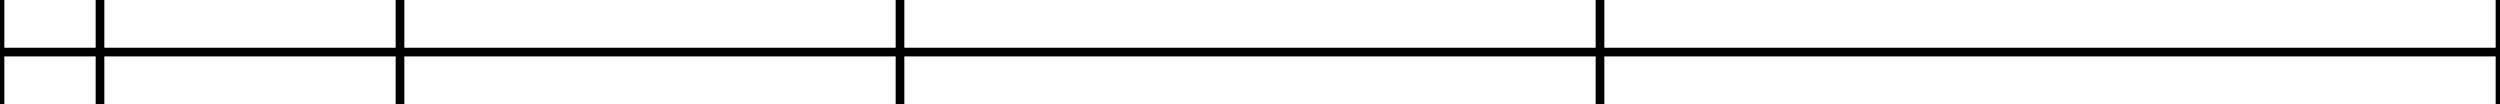 <svg width="576" height="24" viewBox="0 0 576 24" xmlns="http://www.w3.org/2000/svg">
    
    <style>
    .primary {
        fill: none;
        stroke-width: 2px;
        stroke: #000000;
    }
    .secondary {
        fill: none;
        stroke-width: 1px;
        stroke: #000000;
        stroke-miterlimit: 4;
        stroke-dasharray: 1, 2;
        stroke-dashoffset: 0;
    }
    </style>

    <g id="ruler">
        <line class="primary" x1="0" y1="12" x2="576" y2="12" />
        <line class="primary" x1="0.0" y1="0" x2="0.0" y2="24" /><line class="primary" x1="23.04" y1="0" x2="23.04" y2="24" /><line class="primary" x1="92.16" y1="0" x2="92.16" y2="24" /><line class="primary" x1="207.36" y1="0" x2="207.36" y2="24" /><line class="primary" x1="368.64" y1="0" x2="368.64" y2="24" /><line class="primary" x1="576.0" y1="0" x2="576.0" y2="24" />
    </g>
</svg>
